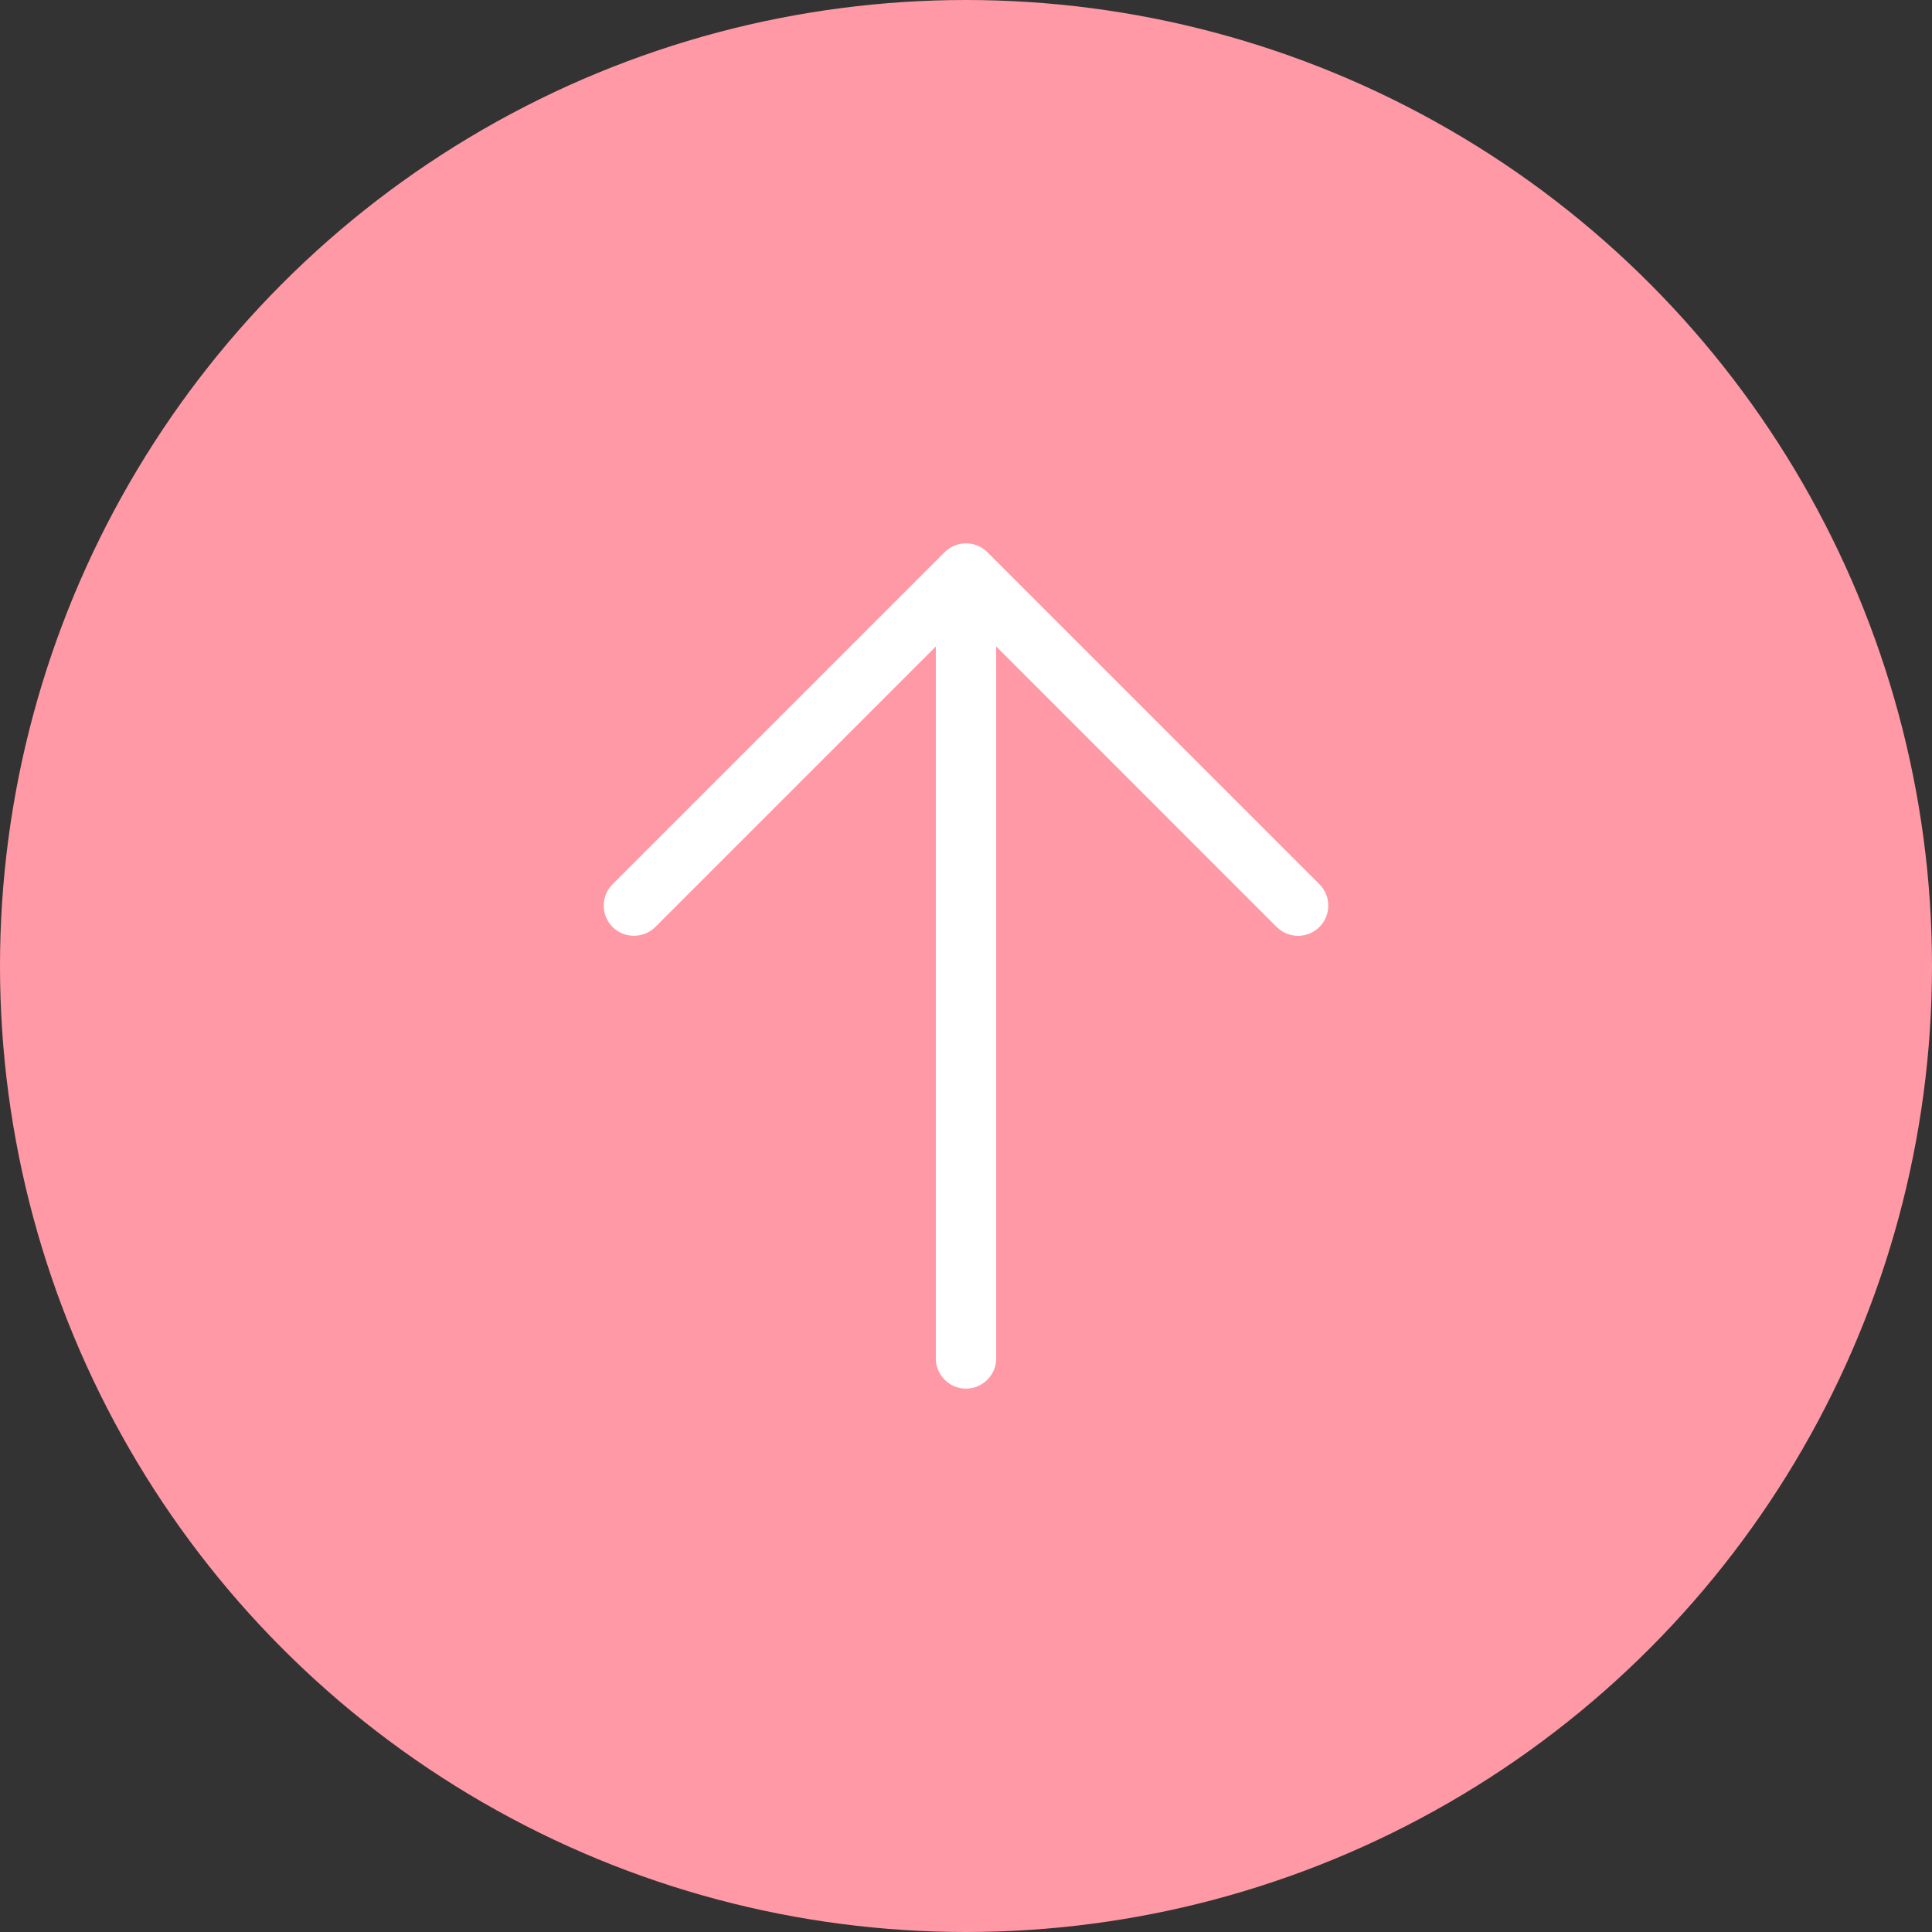 <?xml version="1.0" encoding="UTF-8"?>
<svg width="32px" height="32px" viewBox="0 0 32 32" version="1.1" xmlns="http://www.w3.org/2000/svg" xmlns:xlink="http://www.w3.org/1999/xlink">
    <rect x="0" y="0" width="32" height="32" fill="#333333" stroke="none"/>
    <!-- Generator: Sketch 58 (84663) - https://sketch.com -->
    <title>ico_sent_list</title>
    <desc>Created with Sketch.</desc>
    <g id="Page-1" stroke="none" stroke-width="1" fill="none" fill-rule="evenodd">
        <g id="01A_Home" transform="translate(-32, -498)">
            <g id="History" transform="translate(12, 418)">
                <g id="01" transform="translate(0, 66)">
                    <g id="ico_sent_list" transform="translate(20, 14)">
                        <circle id="Oval-2" fill="#FF99A5" cx="16" cy="16" r="16"></circle>
                        <g id="Shape" transform="translate(10, 9)" fill="#FFFFFF">
                            <path d="M11.854,5.646 L6.354,0.146 C6.158,-0.049 5.842,-0.049 5.646,0.146 L0.146,5.646 C-0.049,5.841 -0.049,6.158 0.146,6.354 C0.342,6.548 0.658,6.548 0.854,6.354 L5.5,1.708 L5.5,13.5 C5.5,13.776 5.724,14 6,14 C6.275,14 6.5,13.776 6.5,13.5 L6.5,1.707 L11.146,6.354 C11.244,6.451 11.372,6.5 11.5,6.5 C11.627,6.5 11.756,6.451 11.854,6.354 C12.049,6.158 12.049,5.841 11.854,5.646"></path>
                        </g>
                        <polygon points="0 0 32 0 32 32 0 32"></polygon>
                    </g>
                </g>
            </g>
        </g>
    </g>
</svg>